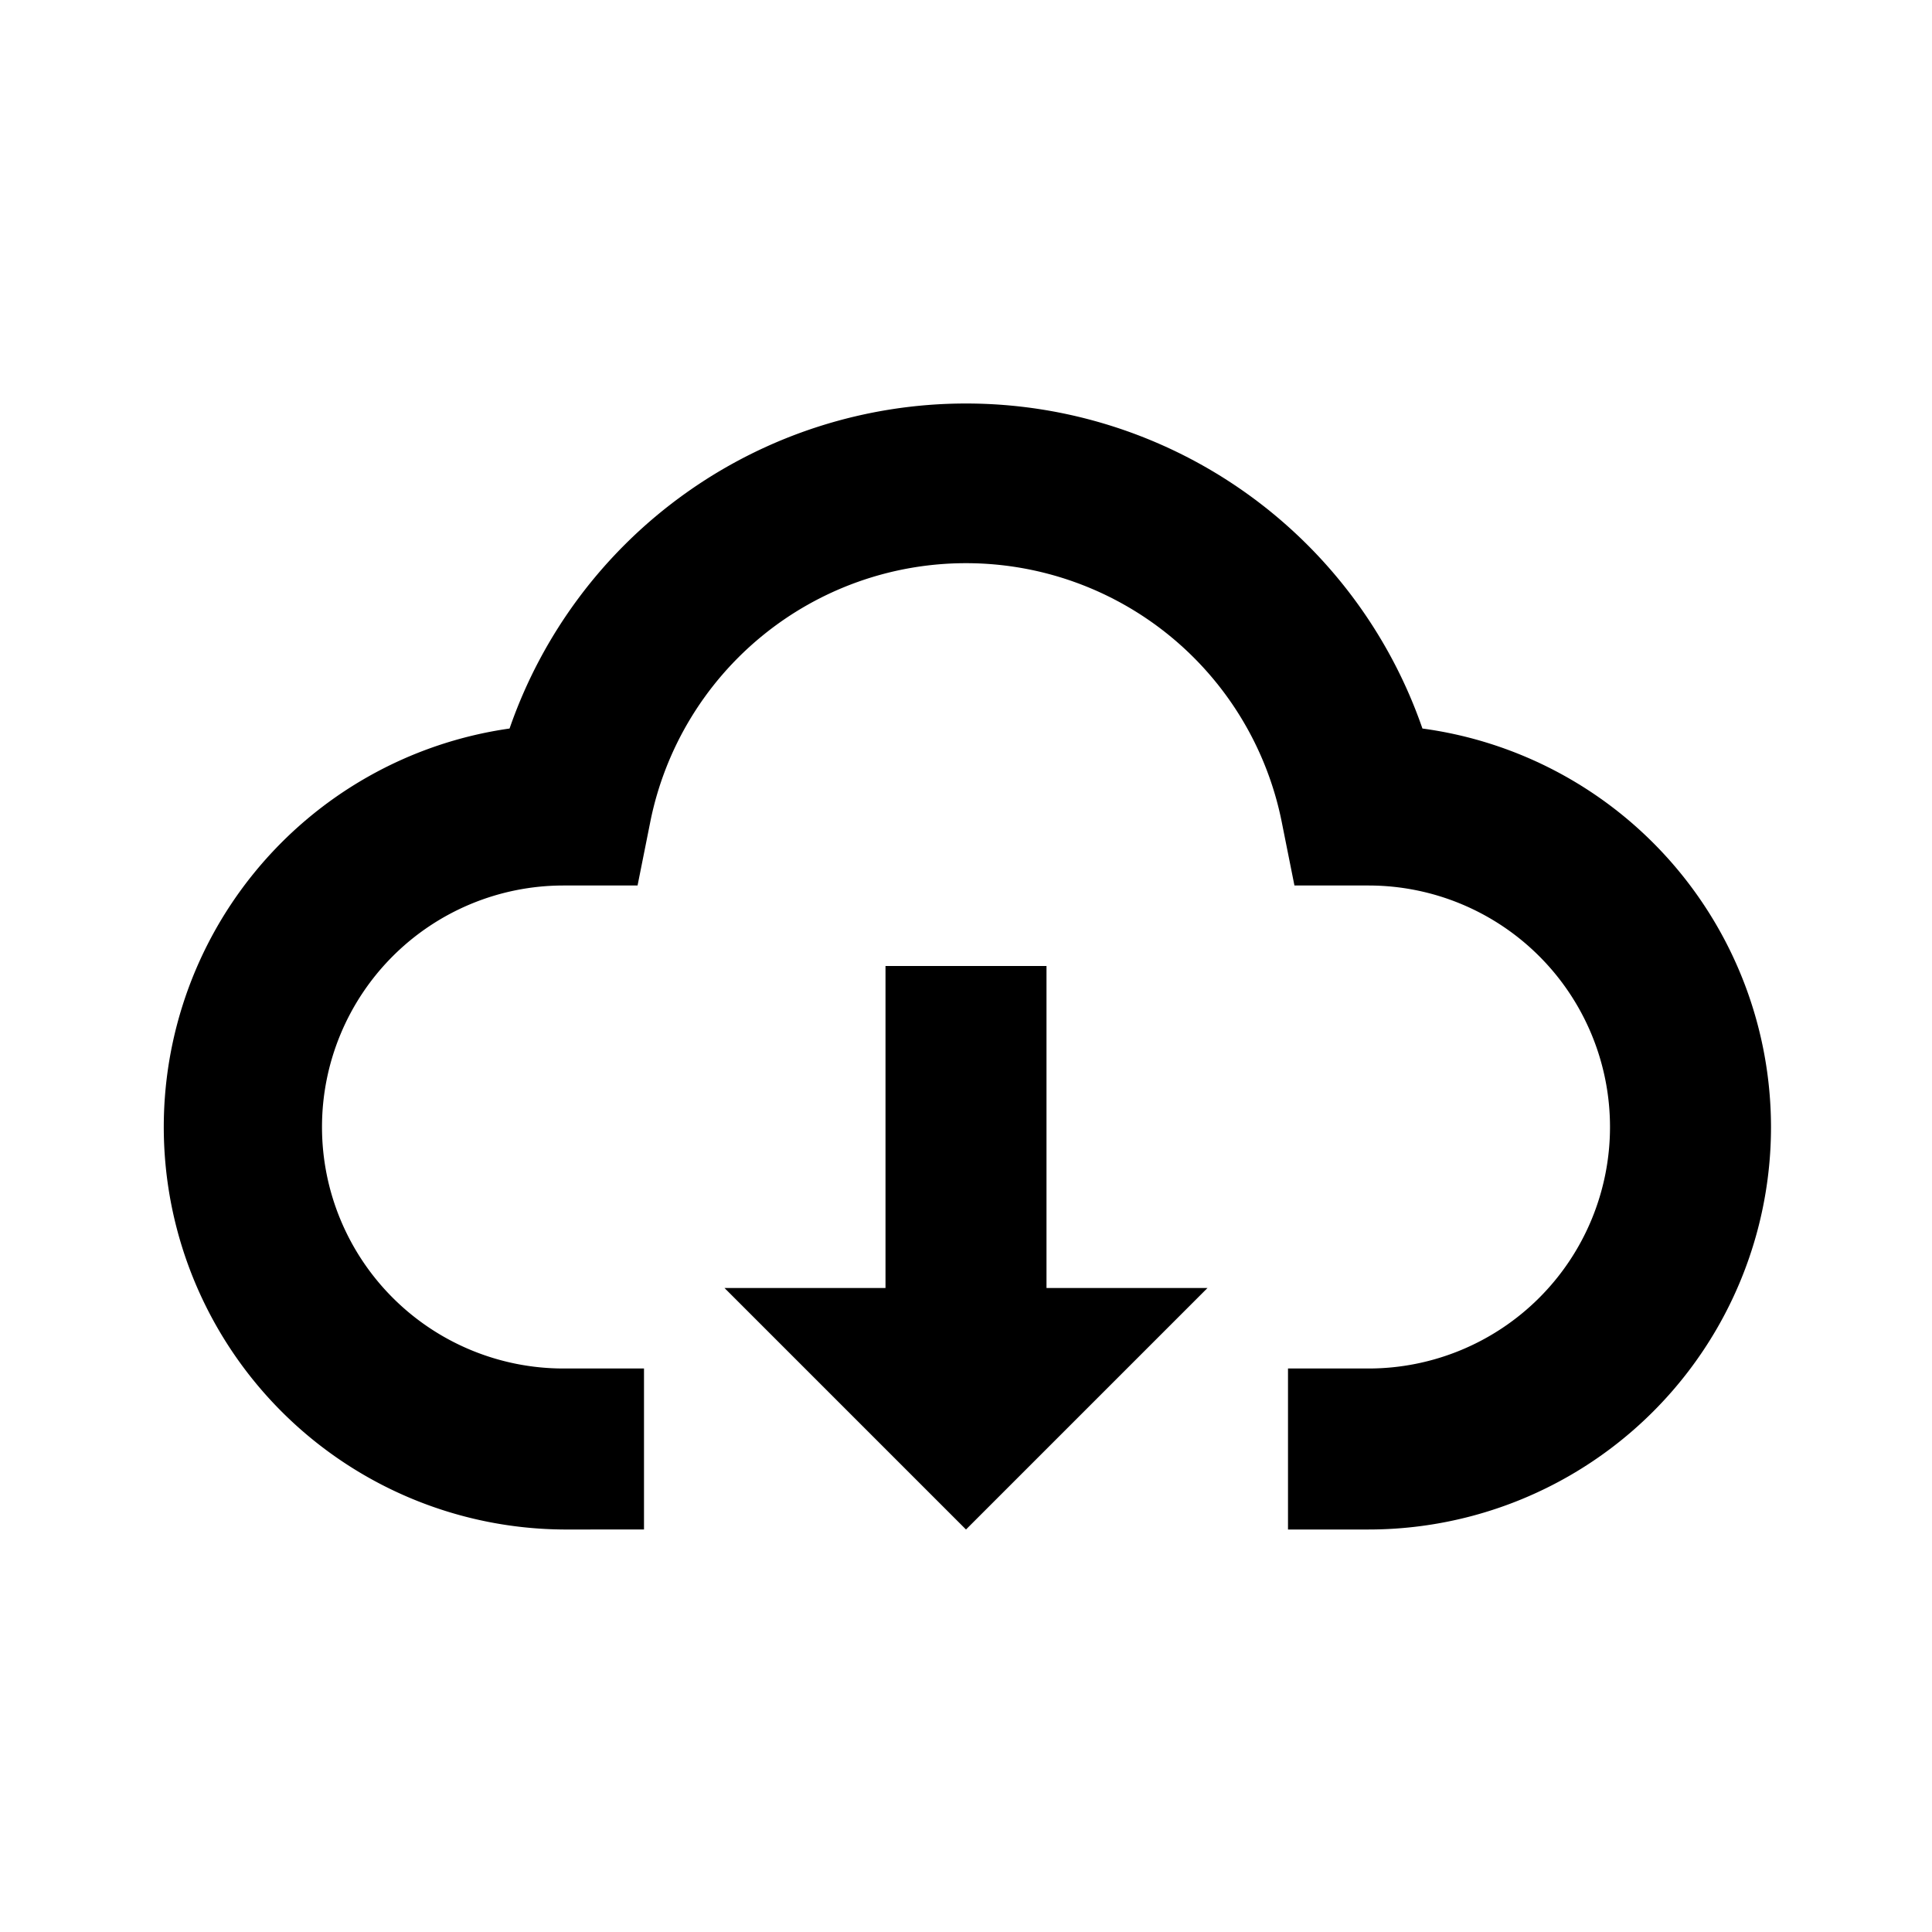 <svg id="Layer_1" data-name="Layer 1" xmlns="http://www.w3.org/2000/svg" viewBox="0 0 24 24"><title>Cloud Download</title><path d="M22,14a5,5,0,0,1-5,5H16V17h1a3,3,0,0,0,0-6h-.92l-.16-.8a4,4,0,0,0-7.84,0l-.16.8H7a3,3,0,0,0,0,6H8v2H7a5,5,0,0,1-.67-9.95,6,6,0,0,1,11.34,0A5,5,0,0,1,22,14ZM11,12v4H9l3,3,3-3H13V12Z"/></svg>